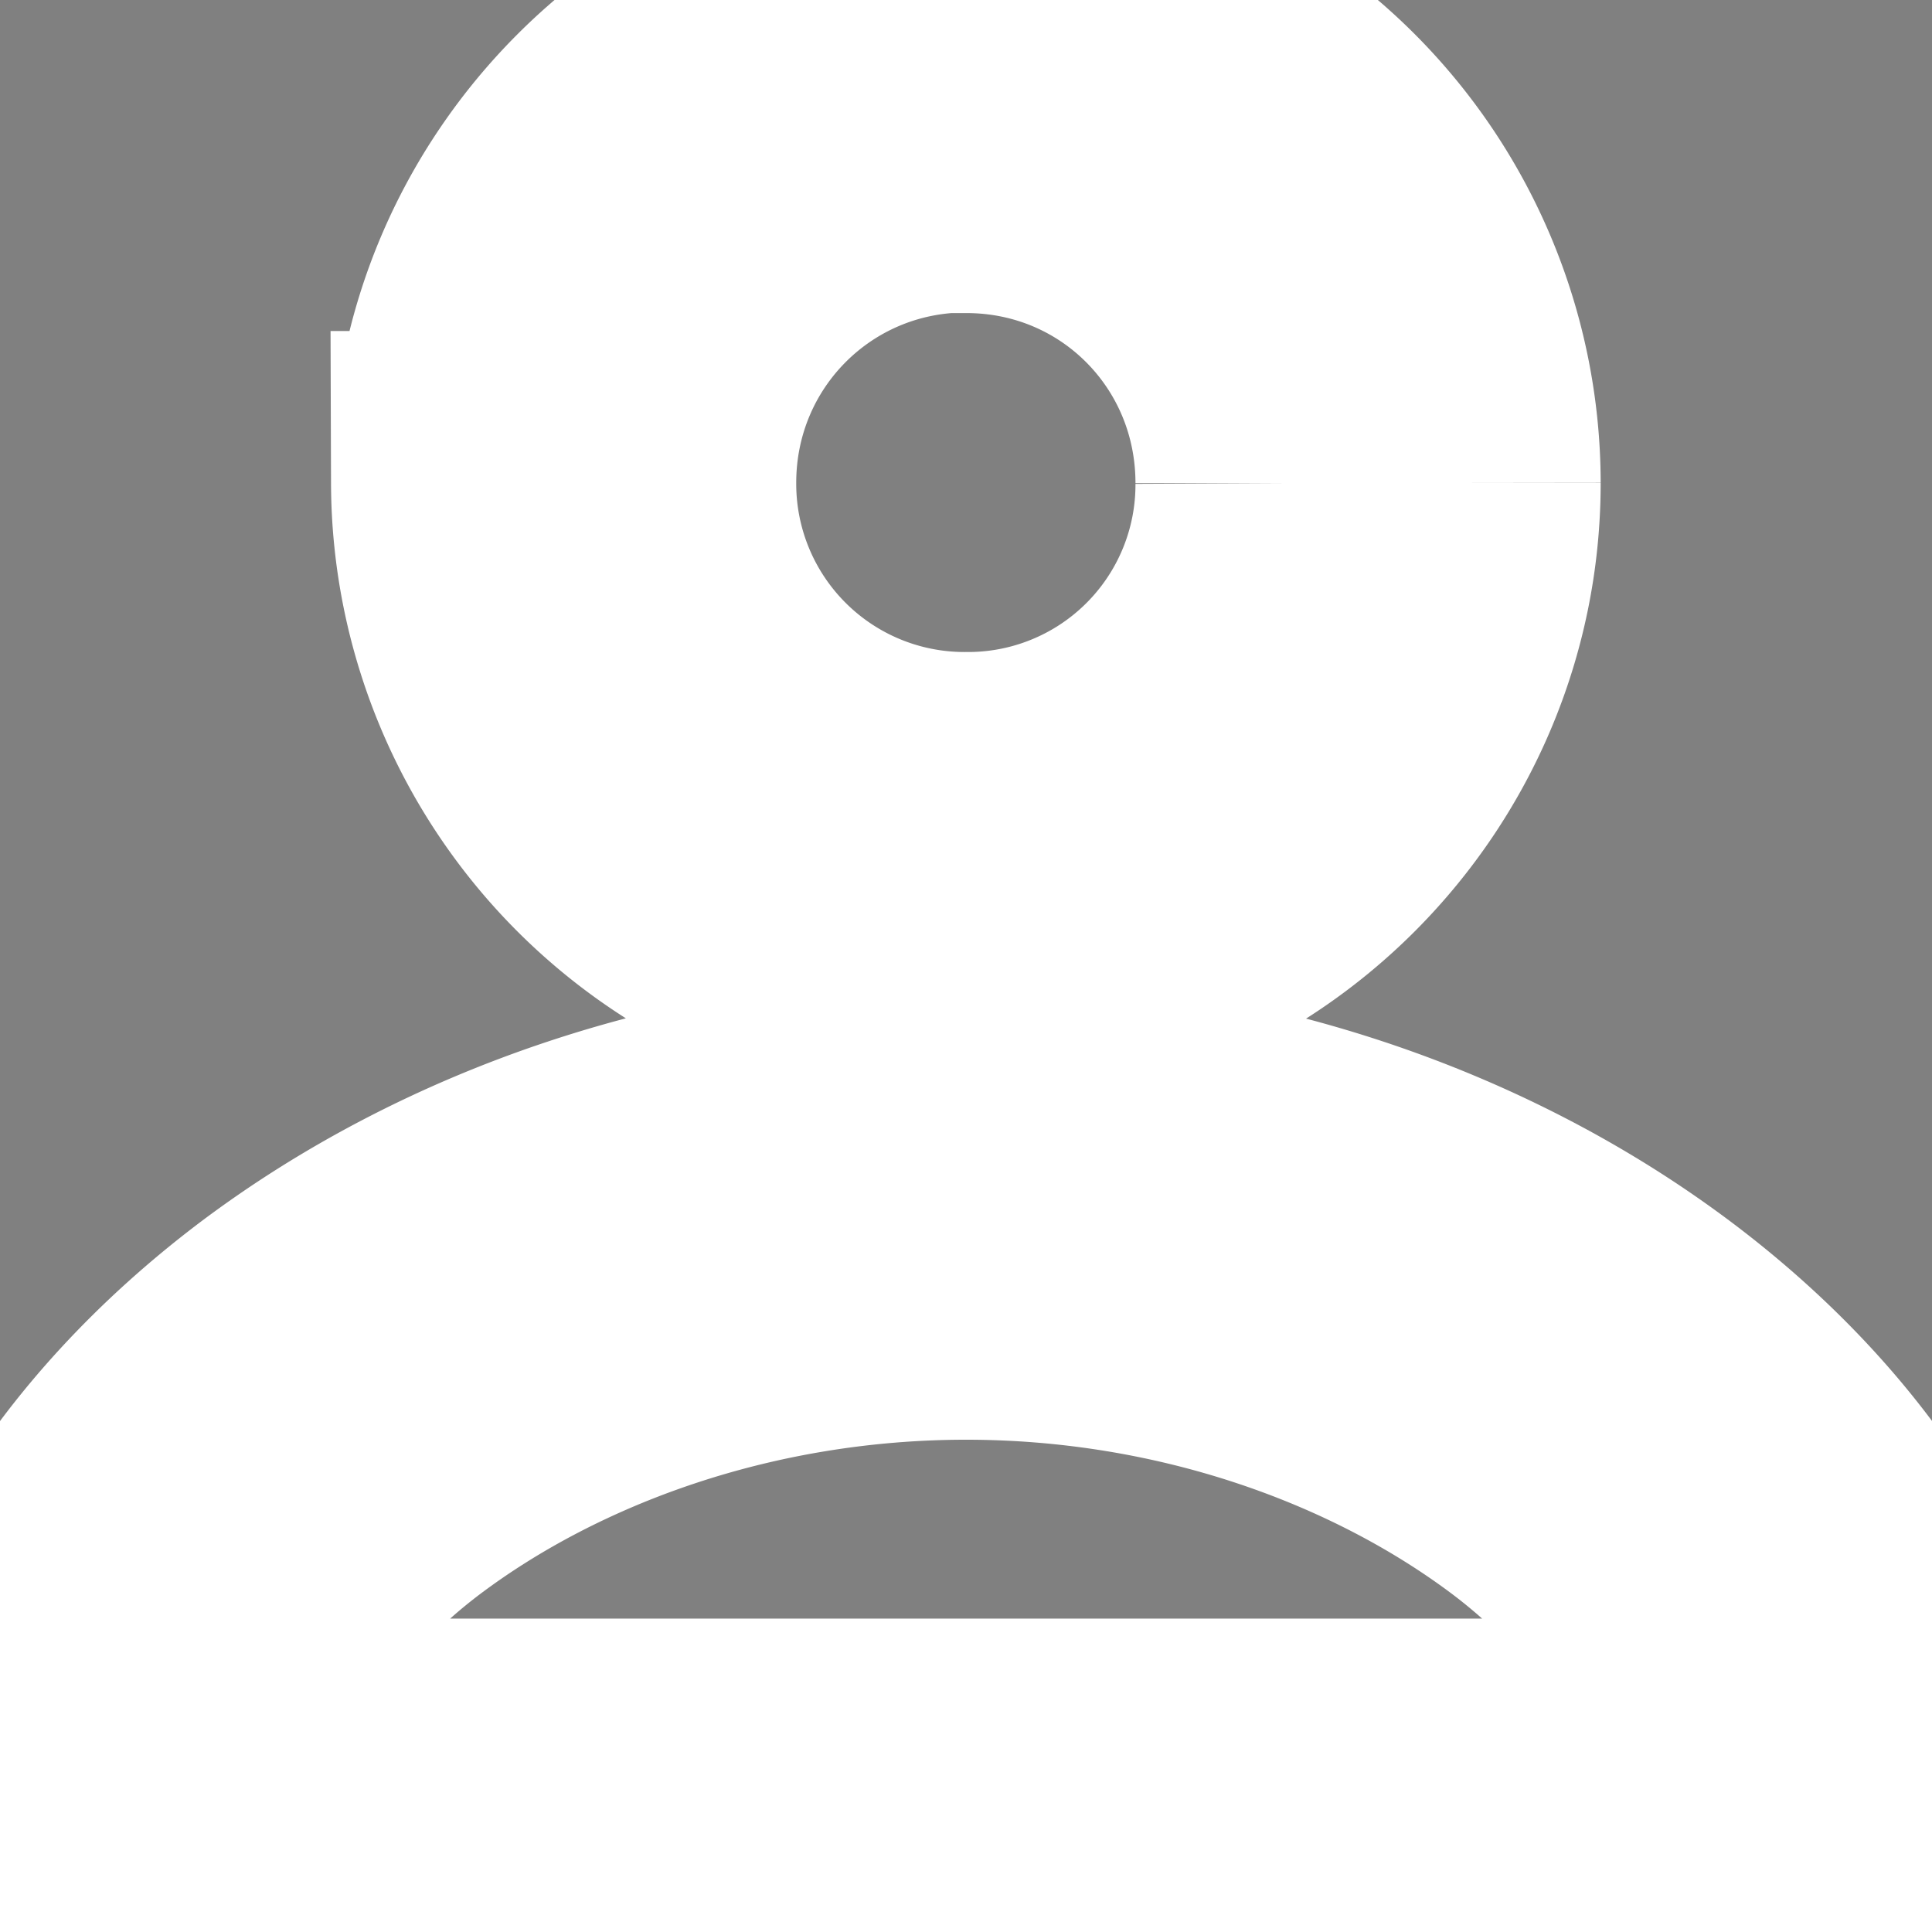 <svg xmlns="http://www.w3.org/2000/svg" width="24" height="24" viewBox="0 0 6.35 6.35" id="user"><rect x="0" y="0" width="6.35" height="6.35" fill="#808080" stroke="none"/><path d="M3.176 2.117c-.874 0-1.588.714-1.588 1.588A1.59 1.59 0 0 0 3.176 5.29c.874 0 1.585-.712 1.585-1.586a1.59 1.59 0 0 0-1.585-1.588zm0 .529c.588 0 1.056.471 1.056 1.059A1.05 1.05 0 0 1 3.176 4.76a1.053 1.053 0 0 1-1.059-1.056c0-.588.471-1.06 1.059-1.06zM3.175 5.82c-.862 0-1.642.281-2.217.714C.382 6.97 0 7.565 0 8.202a.265.265 0 0 0 .265.265h5.82a.265.265 0 0 0 .265-.265c0-.638-.382-1.233-.958-1.667-.575-.433-1.355-.714-2.217-.714Zm0 .529c.746 0 1.42.248 1.899.608.38.287.582.636.667.98H.61c.085-.344.287-.693.667-.98.479-.36 1.153-.608 1.899-.608Z" color="#fff" font-family="sans-serif" font-weight="400" overflow="visible" transform="translate(0 -2.117)" style="line-height:normal;font-variant-ligatures:normal;font-variant-position:normal;font-variant-caps:normal;font-variant-numeric:normal;font-variant-alternates:normal;font-feature-settings:normal;text-indent:0;text-align:start;text-decoration-line:none;text-decoration-style:solid;text-decoration-color:#fff;text-transform:none;text-orientation:mixed;shape-padding:0;isolation:auto;mix-blend-mode:normal" stroke="#fff"></path></svg>